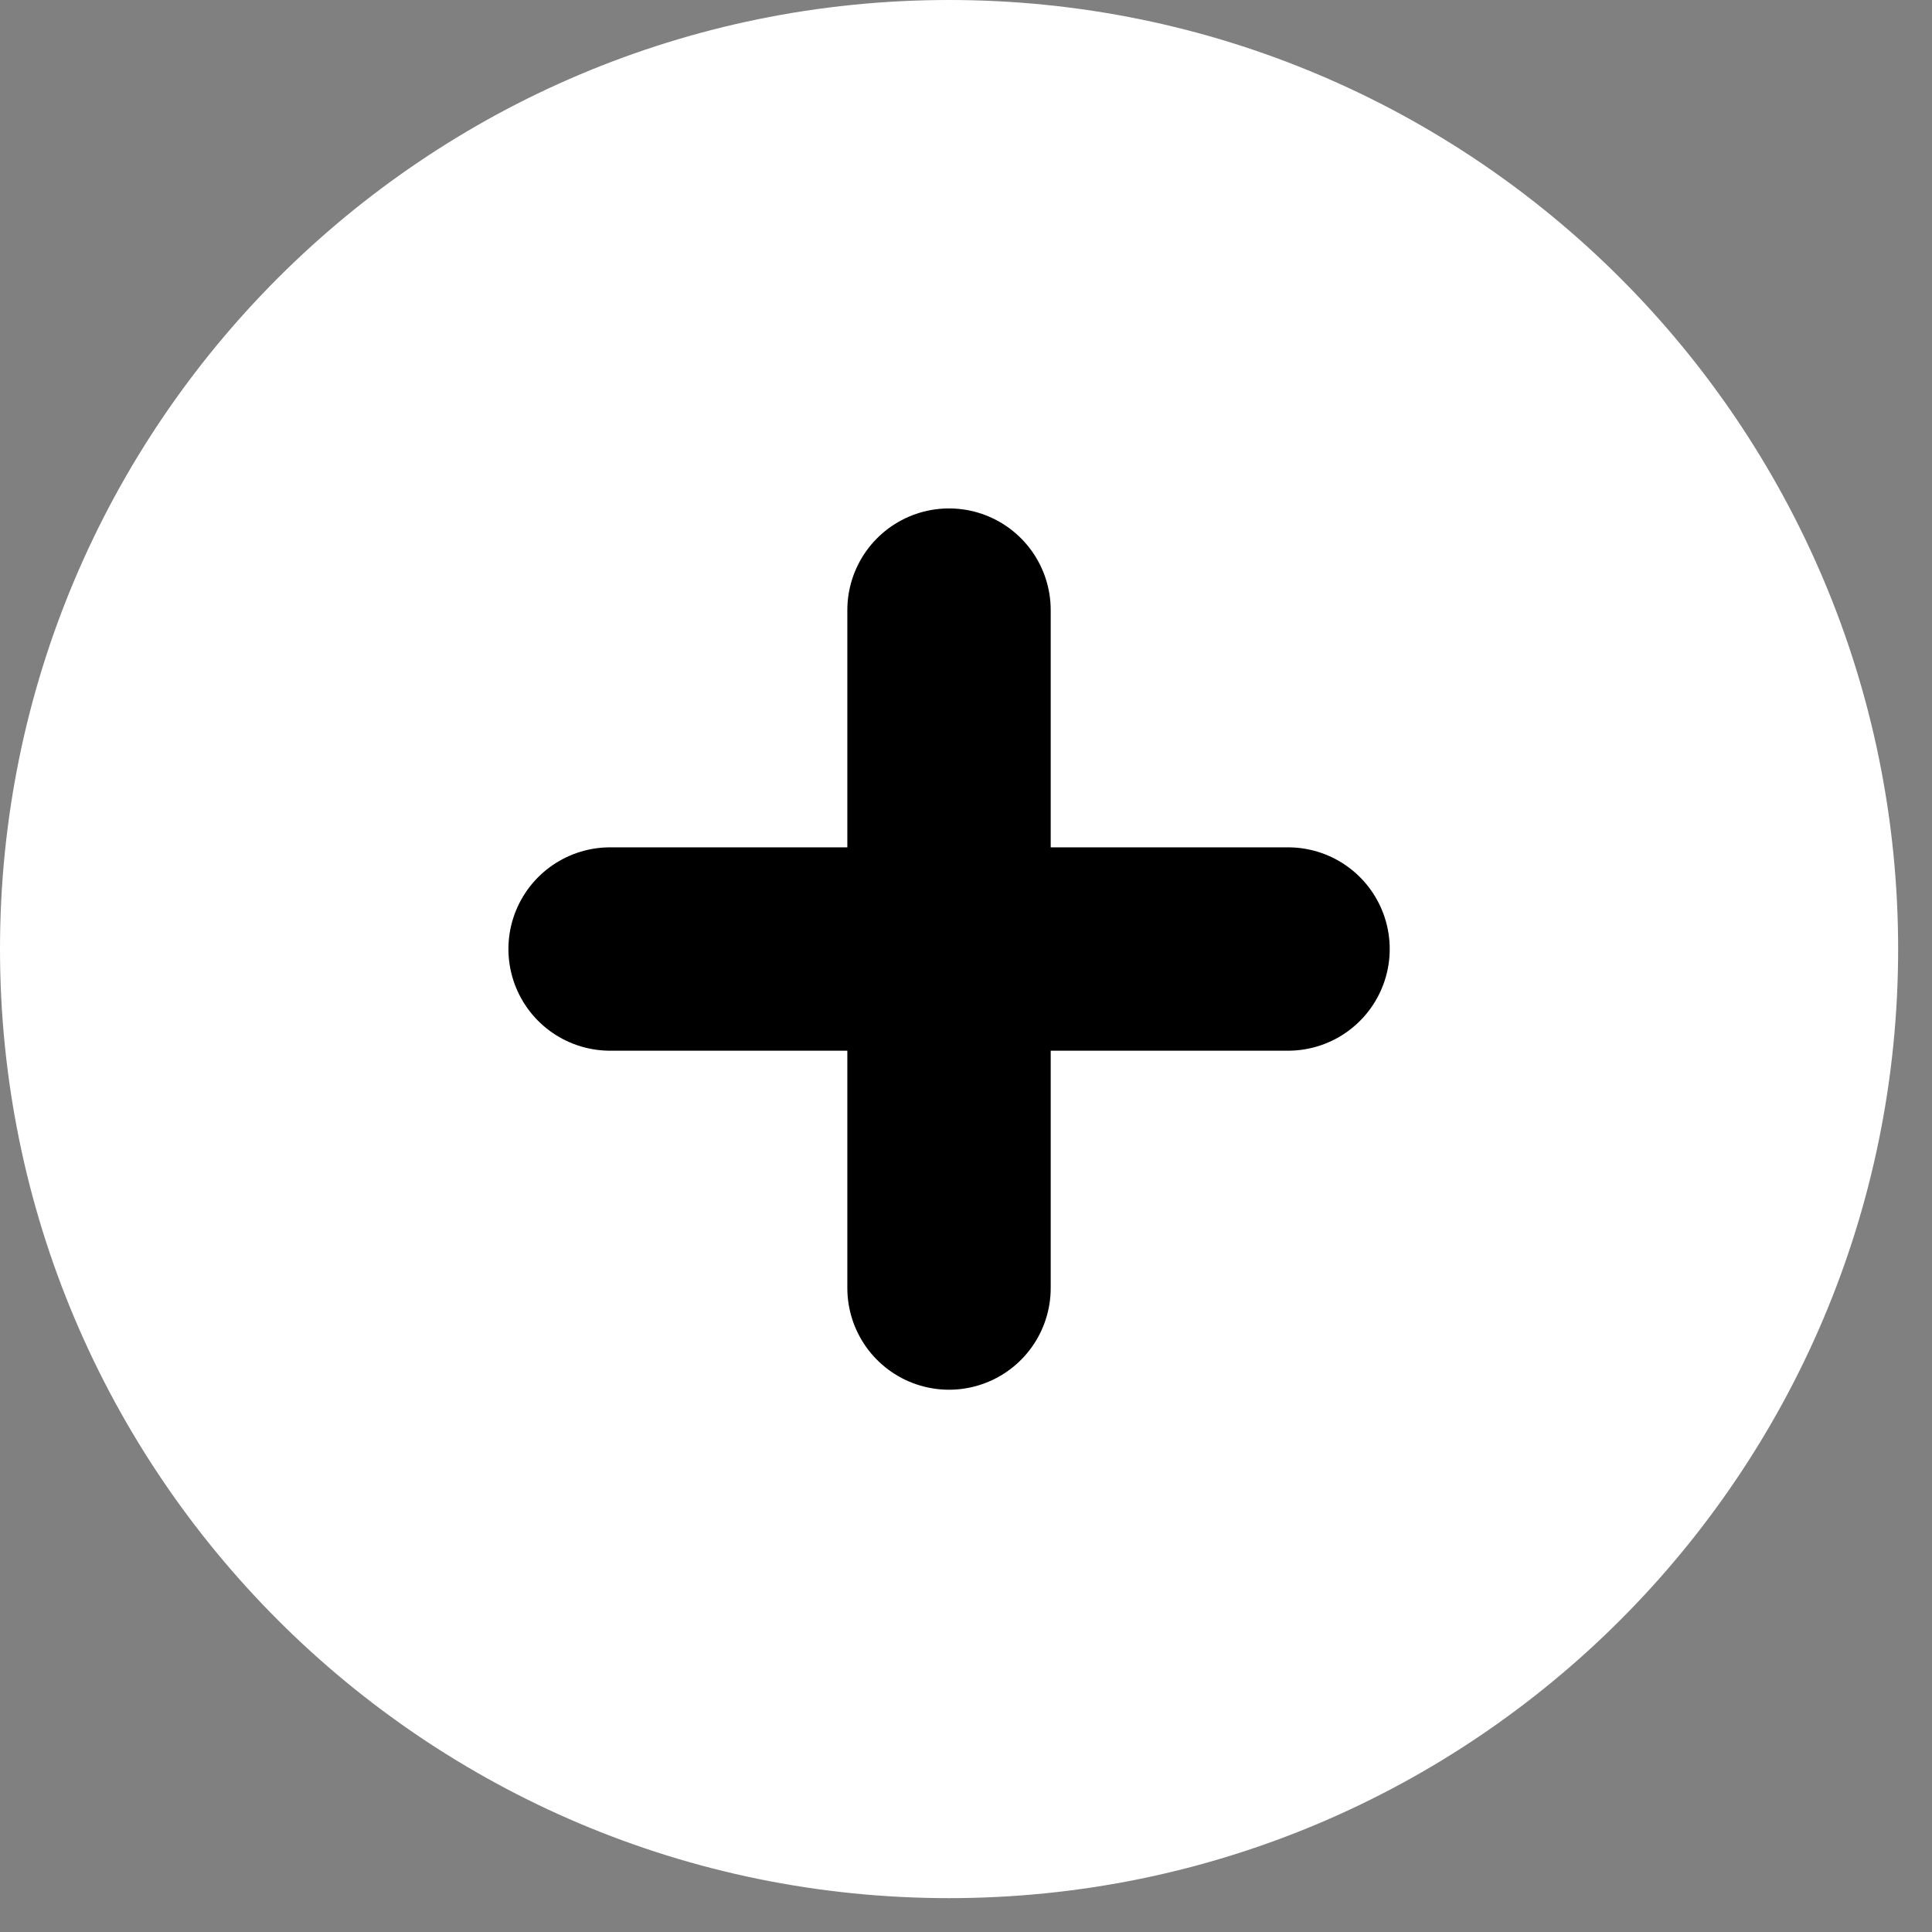 <svg preserveAspectRatio="none" width="100%" height="100%" overflow="visible" style="display: block;" viewBox="0 0 19 19" fill="none" xmlns="http://www.w3.org/2000/svg">
<rect x="0" y="0" width="19" height="19" fill="#808080" stroke="none"/>
<g id="Group">
<path id="Vector" d="M9.333 17.667C13.936 17.667 17.667 13.936 17.667 9.333C17.667 4.731 13.936 1 9.333 1C4.731 1 1 4.731 1 9.333C1 13.936 4.731 17.667 9.333 17.667Z" fill="white" stroke="white" stroke-width="2" stroke-linejoin="round"/>
<path id="Vector_2" d="M9.333 6V12.667M6 9.333H12.667" stroke="black" stroke-width="2" stroke-linecap="round" stroke-linejoin="round"/>
</g>
</svg>
